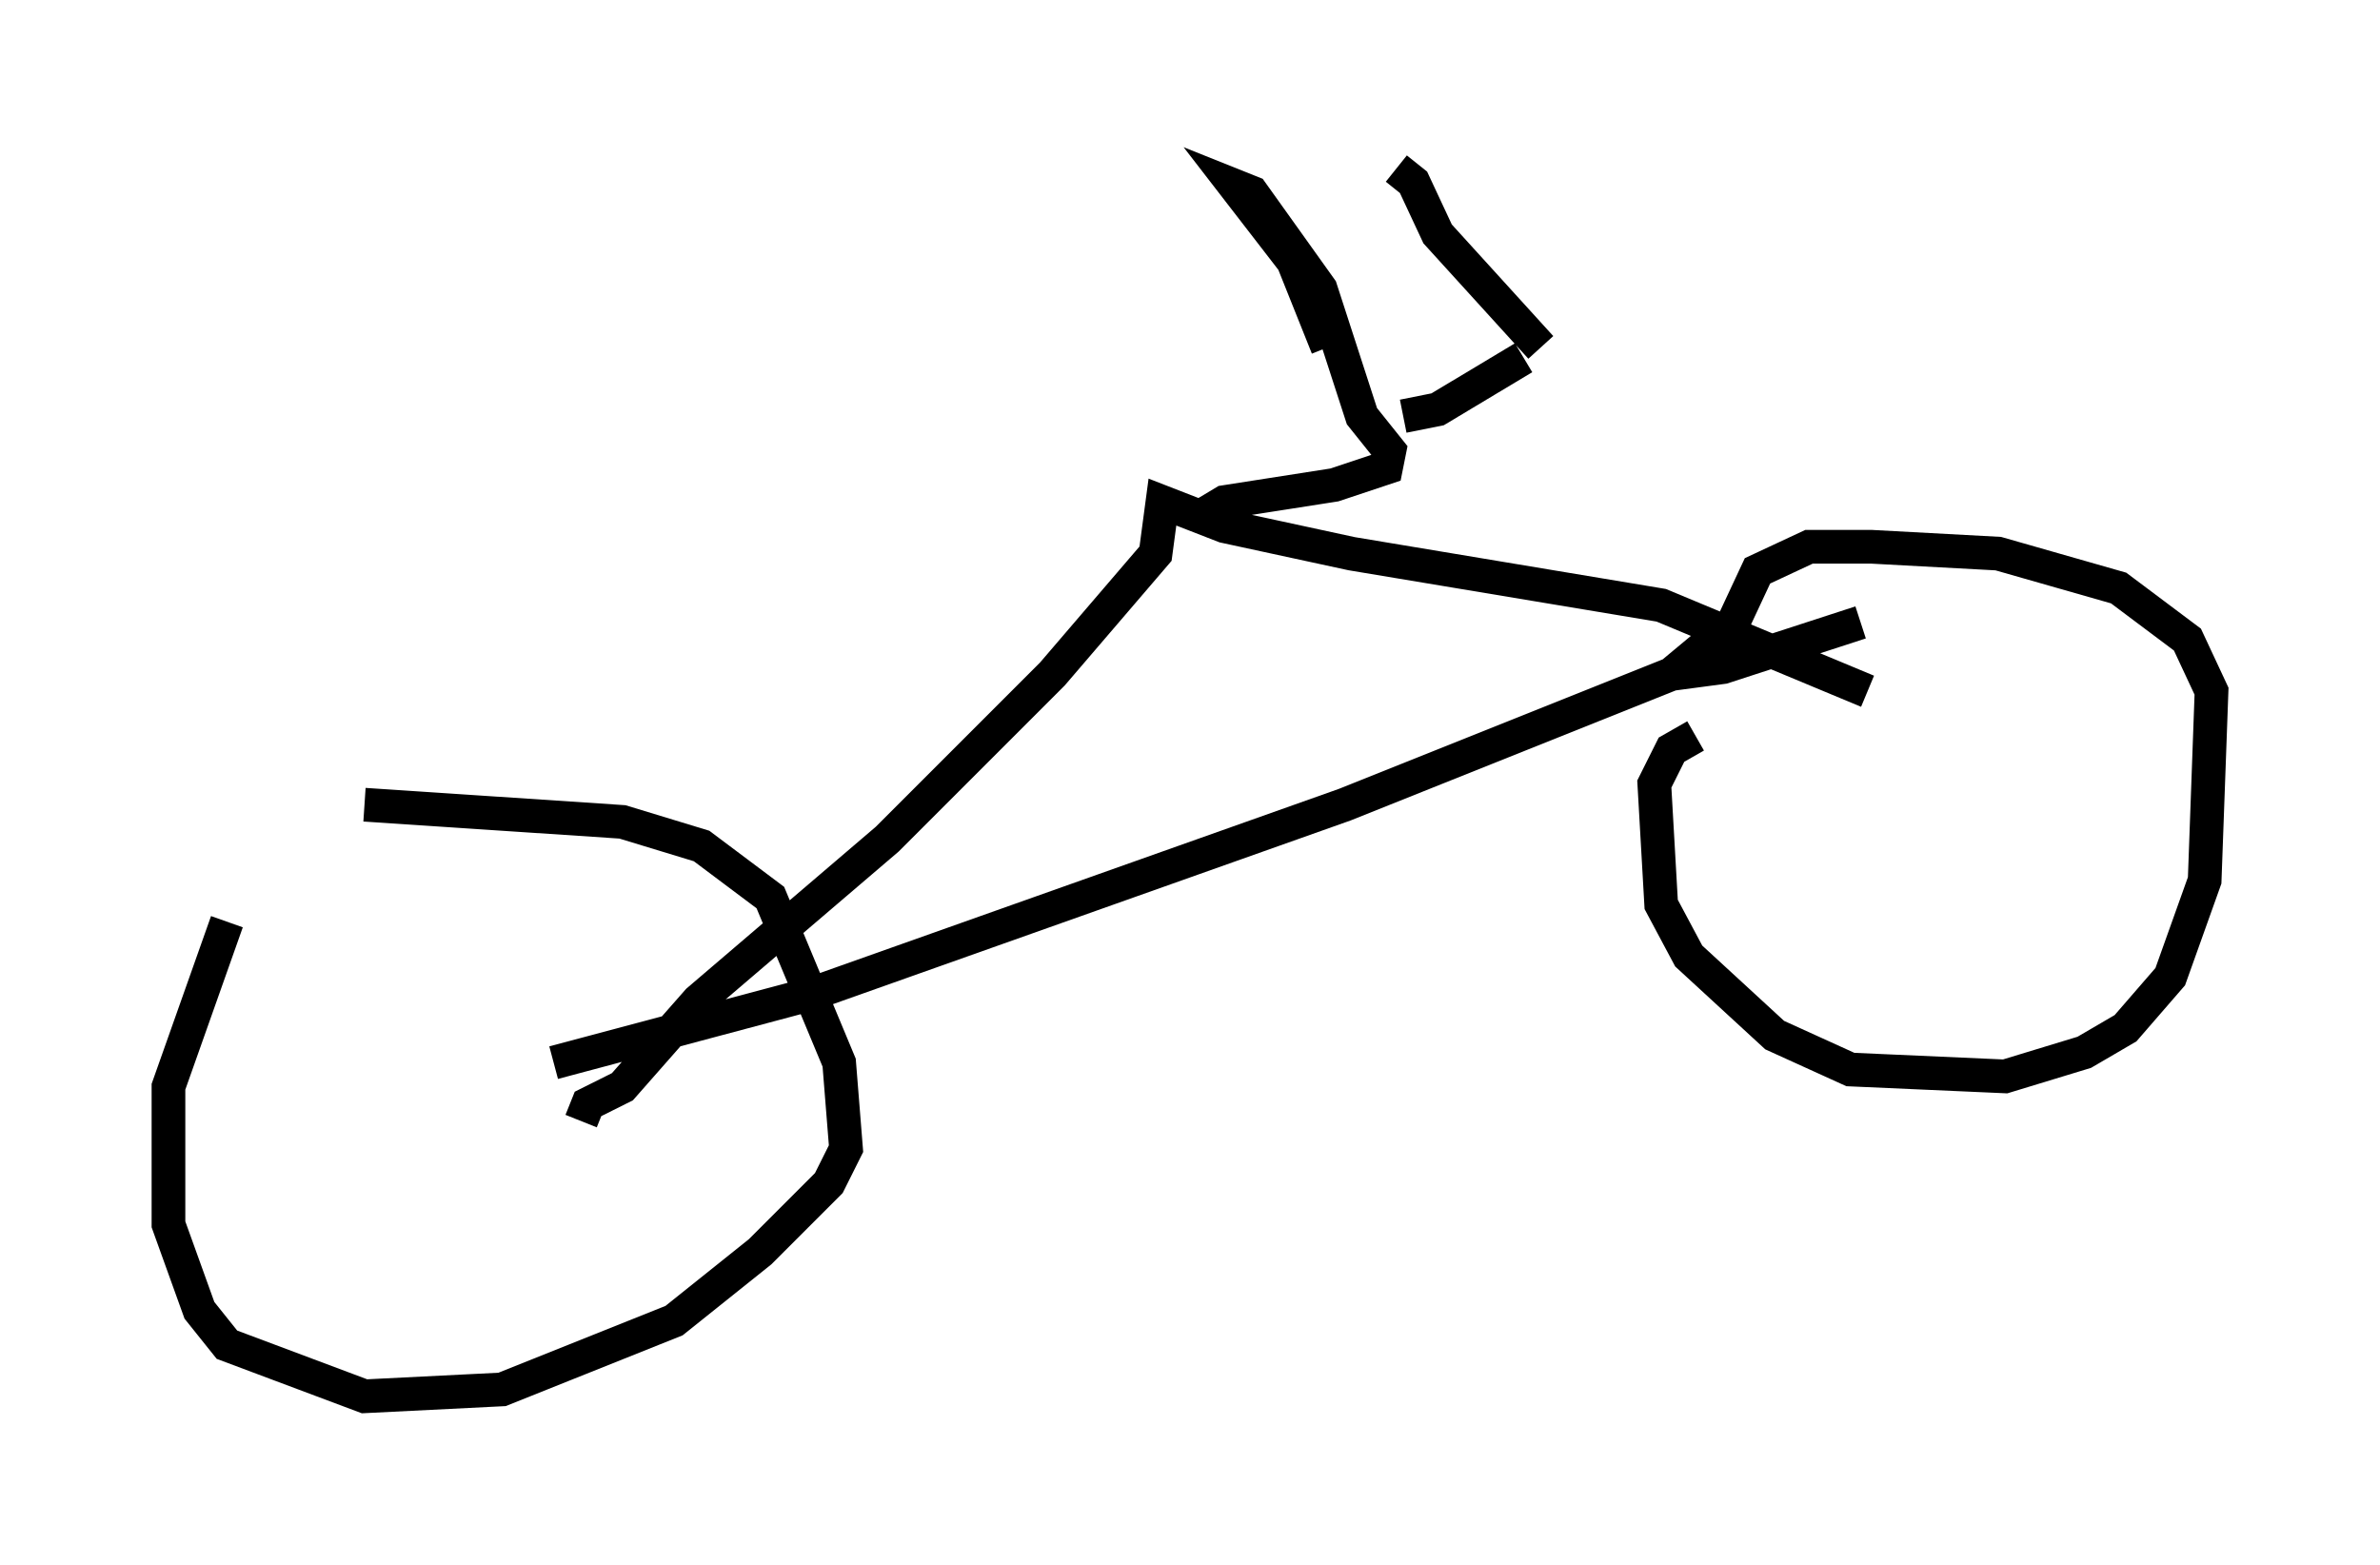 <?xml version="1.0" encoding="utf-8" ?>
<svg baseProfile="full" height="46.444" version="1.1" width="70.638" xmlns="http://www.w3.org/2000/svg" xmlns:ev="http://www.w3.org/2001/xml-events" xmlns:xlink="http://www.w3.org/1999/xlink"><defs /><rect fill="white" height="46.444" width="70.638" x="0" y="0" /><path d="M7.756, 26.642 m-1.021, 0.715 l-1.735, 4.9 0.0, 4.083 l0.919, 2.552 0.817, 1.021 l4.083, 1.531 4.083, -0.204 l5.104, -2.042 2.552, -2.042 l2.042, -2.042 0.51, -1.021 l-0.204, -2.552 -2.042, -4.9 l-2.042, -1.531 -2.348, -0.715 l-7.656, -0.51 m39.507, -2.042 l-0.715, 0.408 -0.51, 1.021 l0.204, 3.573 0.817, 1.531 l2.552, 2.348 2.246, 1.021 l4.594, 0.204 2.348, -0.715 l1.225, -0.715 1.327, -1.531 l1.021, -2.858 0.204, -5.615 l-0.715, -1.531 -2.042, -1.531 l-3.573, -1.021 -3.777, -0.204 l-1.838, 0.0 -1.531, 0.715 l-0.715, 1.531 -1.838, 1.531 m-33.177, 11.536 l7.656, -2.042 15.823, -5.615 l9.698, -3.879 1.531, -0.204 l4.083, -1.327 m-37.975, 14.802 l0.204, -0.51 1.021, -0.51 l2.246, -2.552 5.615, -4.798 l4.9, -4.9 3.063, -3.573 l0.204, -1.531 1.838, 0.715 l3.777, 0.817 9.188, 1.531 l6.125, 2.552 m-18.579, -4.798 l-1.021, -0.51 0.51, -0.306 l3.267, -0.51 1.531, -0.51 l0.102, -0.51 -0.817, -1.021 l-1.225, -3.777 -2.042, -2.858 l-0.51, -0.204 1.735, 2.246 l1.021, 2.552 m2.246, 2.042 l1.021, -0.204 2.552, -1.531 m-3.777, -5.615 l0.51, 0.408 0.715, 1.531 l3.063, 3.369 " fill="none" stroke="black" stroke-width="1" /></svg>